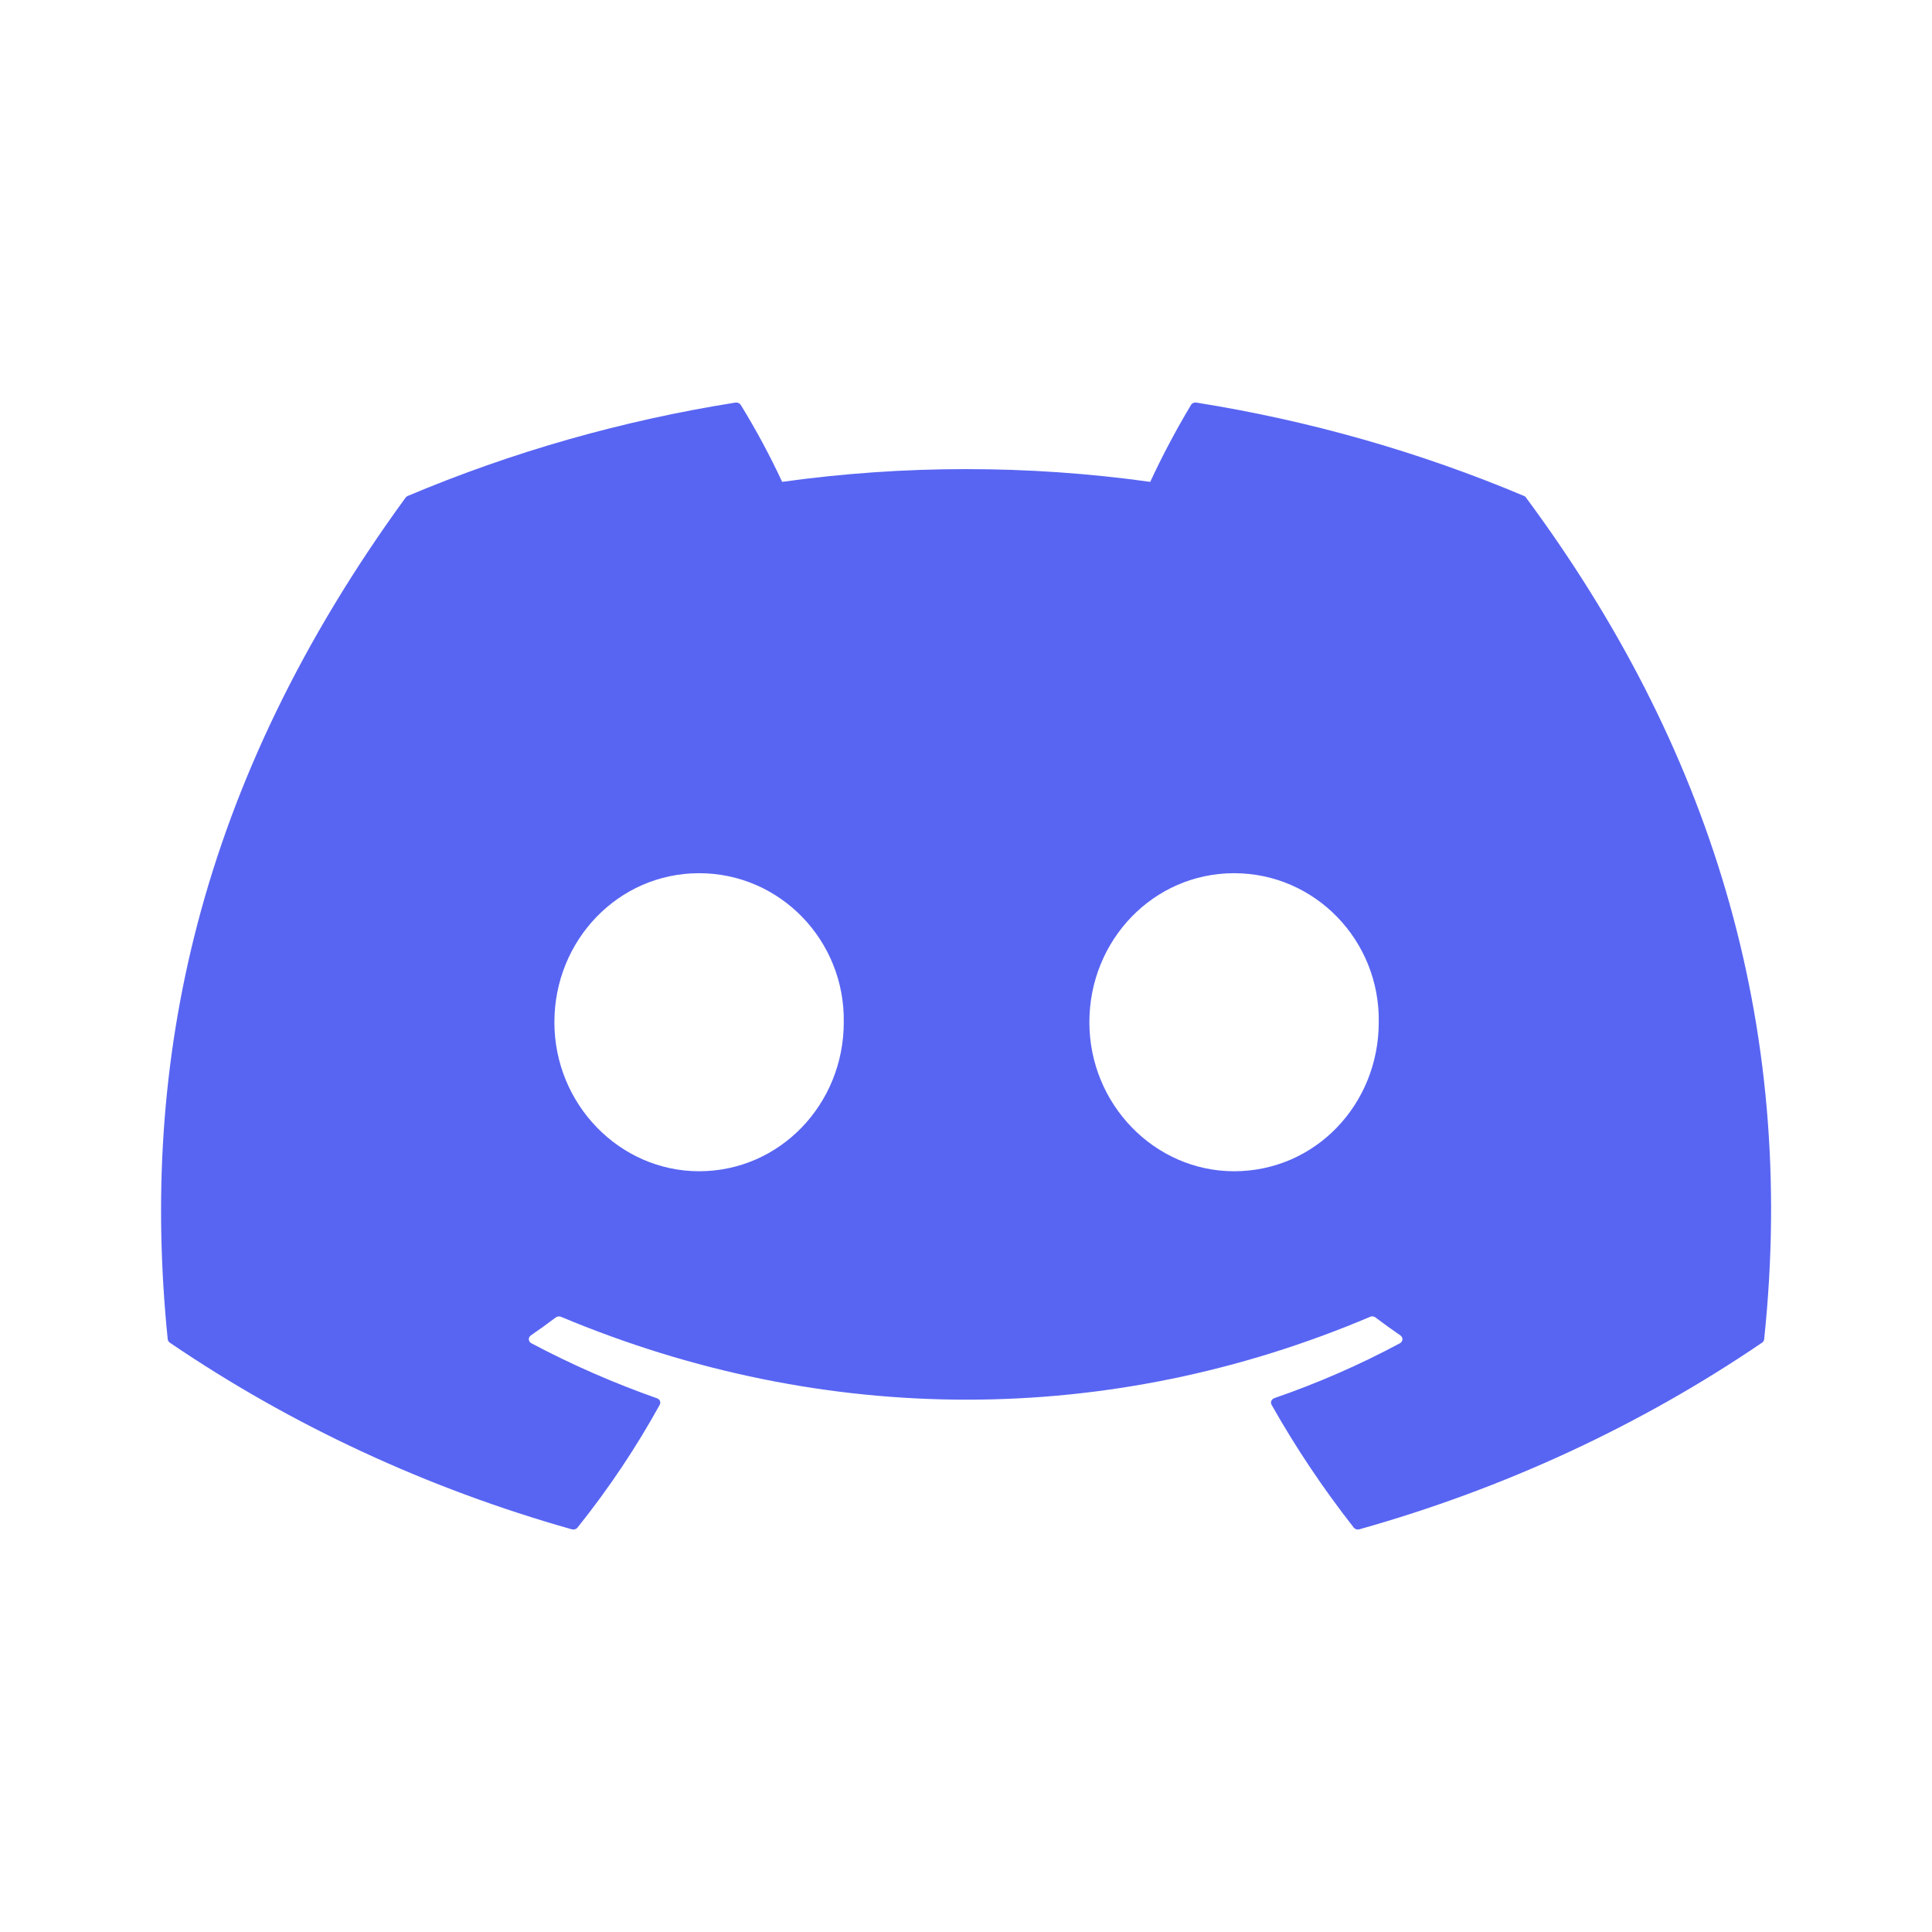 <svg width="64" height="64" viewBox="0 0 64 64" fill="none" xmlns="http://www.w3.org/2000/svg">
<path d="M50.554 16.487C50.539 16.461 50.515 16.44 50.485 16.429C47.027 14.971 43.378 13.932 39.629 13.336C39.595 13.331 39.56 13.335 39.529 13.348C39.497 13.362 39.471 13.384 39.455 13.412C38.958 14.241 38.507 15.092 38.103 15.962C34.062 15.399 29.951 15.399 25.91 15.962C25.504 15.09 25.046 14.239 24.538 13.412C24.52 13.385 24.494 13.363 24.463 13.35C24.432 13.336 24.397 13.332 24.363 13.336C20.614 13.93 16.964 14.97 13.507 16.429C13.477 16.44 13.452 16.46 13.435 16.485C6.521 25.972 4.627 35.225 5.556 44.364C5.559 44.386 5.566 44.408 5.578 44.427C5.59 44.447 5.606 44.464 5.626 44.478C9.652 47.217 14.155 49.308 18.943 50.661C18.977 50.67 19.013 50.669 19.046 50.659C19.08 50.649 19.109 50.63 19.13 50.604C20.159 49.319 21.07 47.957 21.855 46.534C21.866 46.515 21.872 46.493 21.873 46.471C21.874 46.449 21.87 46.428 21.861 46.407C21.853 46.387 21.839 46.368 21.822 46.353C21.805 46.338 21.785 46.326 21.762 46.319C20.325 45.813 18.934 45.204 17.602 44.497C17.578 44.484 17.558 44.466 17.543 44.444C17.528 44.422 17.52 44.397 17.518 44.371C17.516 44.346 17.522 44.32 17.533 44.296C17.545 44.273 17.563 44.252 17.585 44.237C17.866 44.044 18.141 43.846 18.411 43.642C18.435 43.624 18.464 43.613 18.494 43.609C18.525 43.605 18.556 43.609 18.584 43.621C27.312 47.281 36.762 47.281 45.387 43.621C45.415 43.608 45.446 43.604 45.477 43.607C45.508 43.611 45.537 43.622 45.561 43.64C45.832 43.845 46.108 44.044 46.389 44.237C46.412 44.252 46.43 44.273 46.442 44.296C46.454 44.319 46.459 44.345 46.458 44.371C46.456 44.397 46.448 44.422 46.433 44.444C46.419 44.466 46.399 44.484 46.375 44.497C45.045 45.21 43.653 45.819 42.212 46.316C42.19 46.324 42.17 46.336 42.153 46.352C42.136 46.367 42.123 46.386 42.114 46.407C42.105 46.427 42.102 46.449 42.103 46.471C42.104 46.493 42.111 46.515 42.122 46.534C42.92 47.949 43.83 49.309 44.844 50.602C44.865 50.629 44.894 50.648 44.927 50.659C44.961 50.669 44.997 50.67 45.031 50.66C49.828 49.312 54.339 47.221 58.37 44.478C58.39 44.465 58.406 44.448 58.418 44.429C58.43 44.409 58.437 44.388 58.44 44.365C59.552 33.8 56.577 24.623 50.554 16.487ZM23.158 38.799C20.53 38.799 18.365 36.584 18.365 33.862C18.365 31.142 20.488 28.926 23.158 28.926C25.849 28.926 27.993 31.161 27.951 33.862C27.951 36.584 25.828 38.799 23.158 38.799ZM40.88 38.799C38.252 38.799 36.087 36.584 36.087 33.862C36.087 31.142 38.21 28.926 40.88 28.926C43.571 28.926 45.715 31.161 45.673 33.862C45.673 36.584 43.571 38.799 40.88 38.799Z" fill="#5865F2"/>
</svg>
